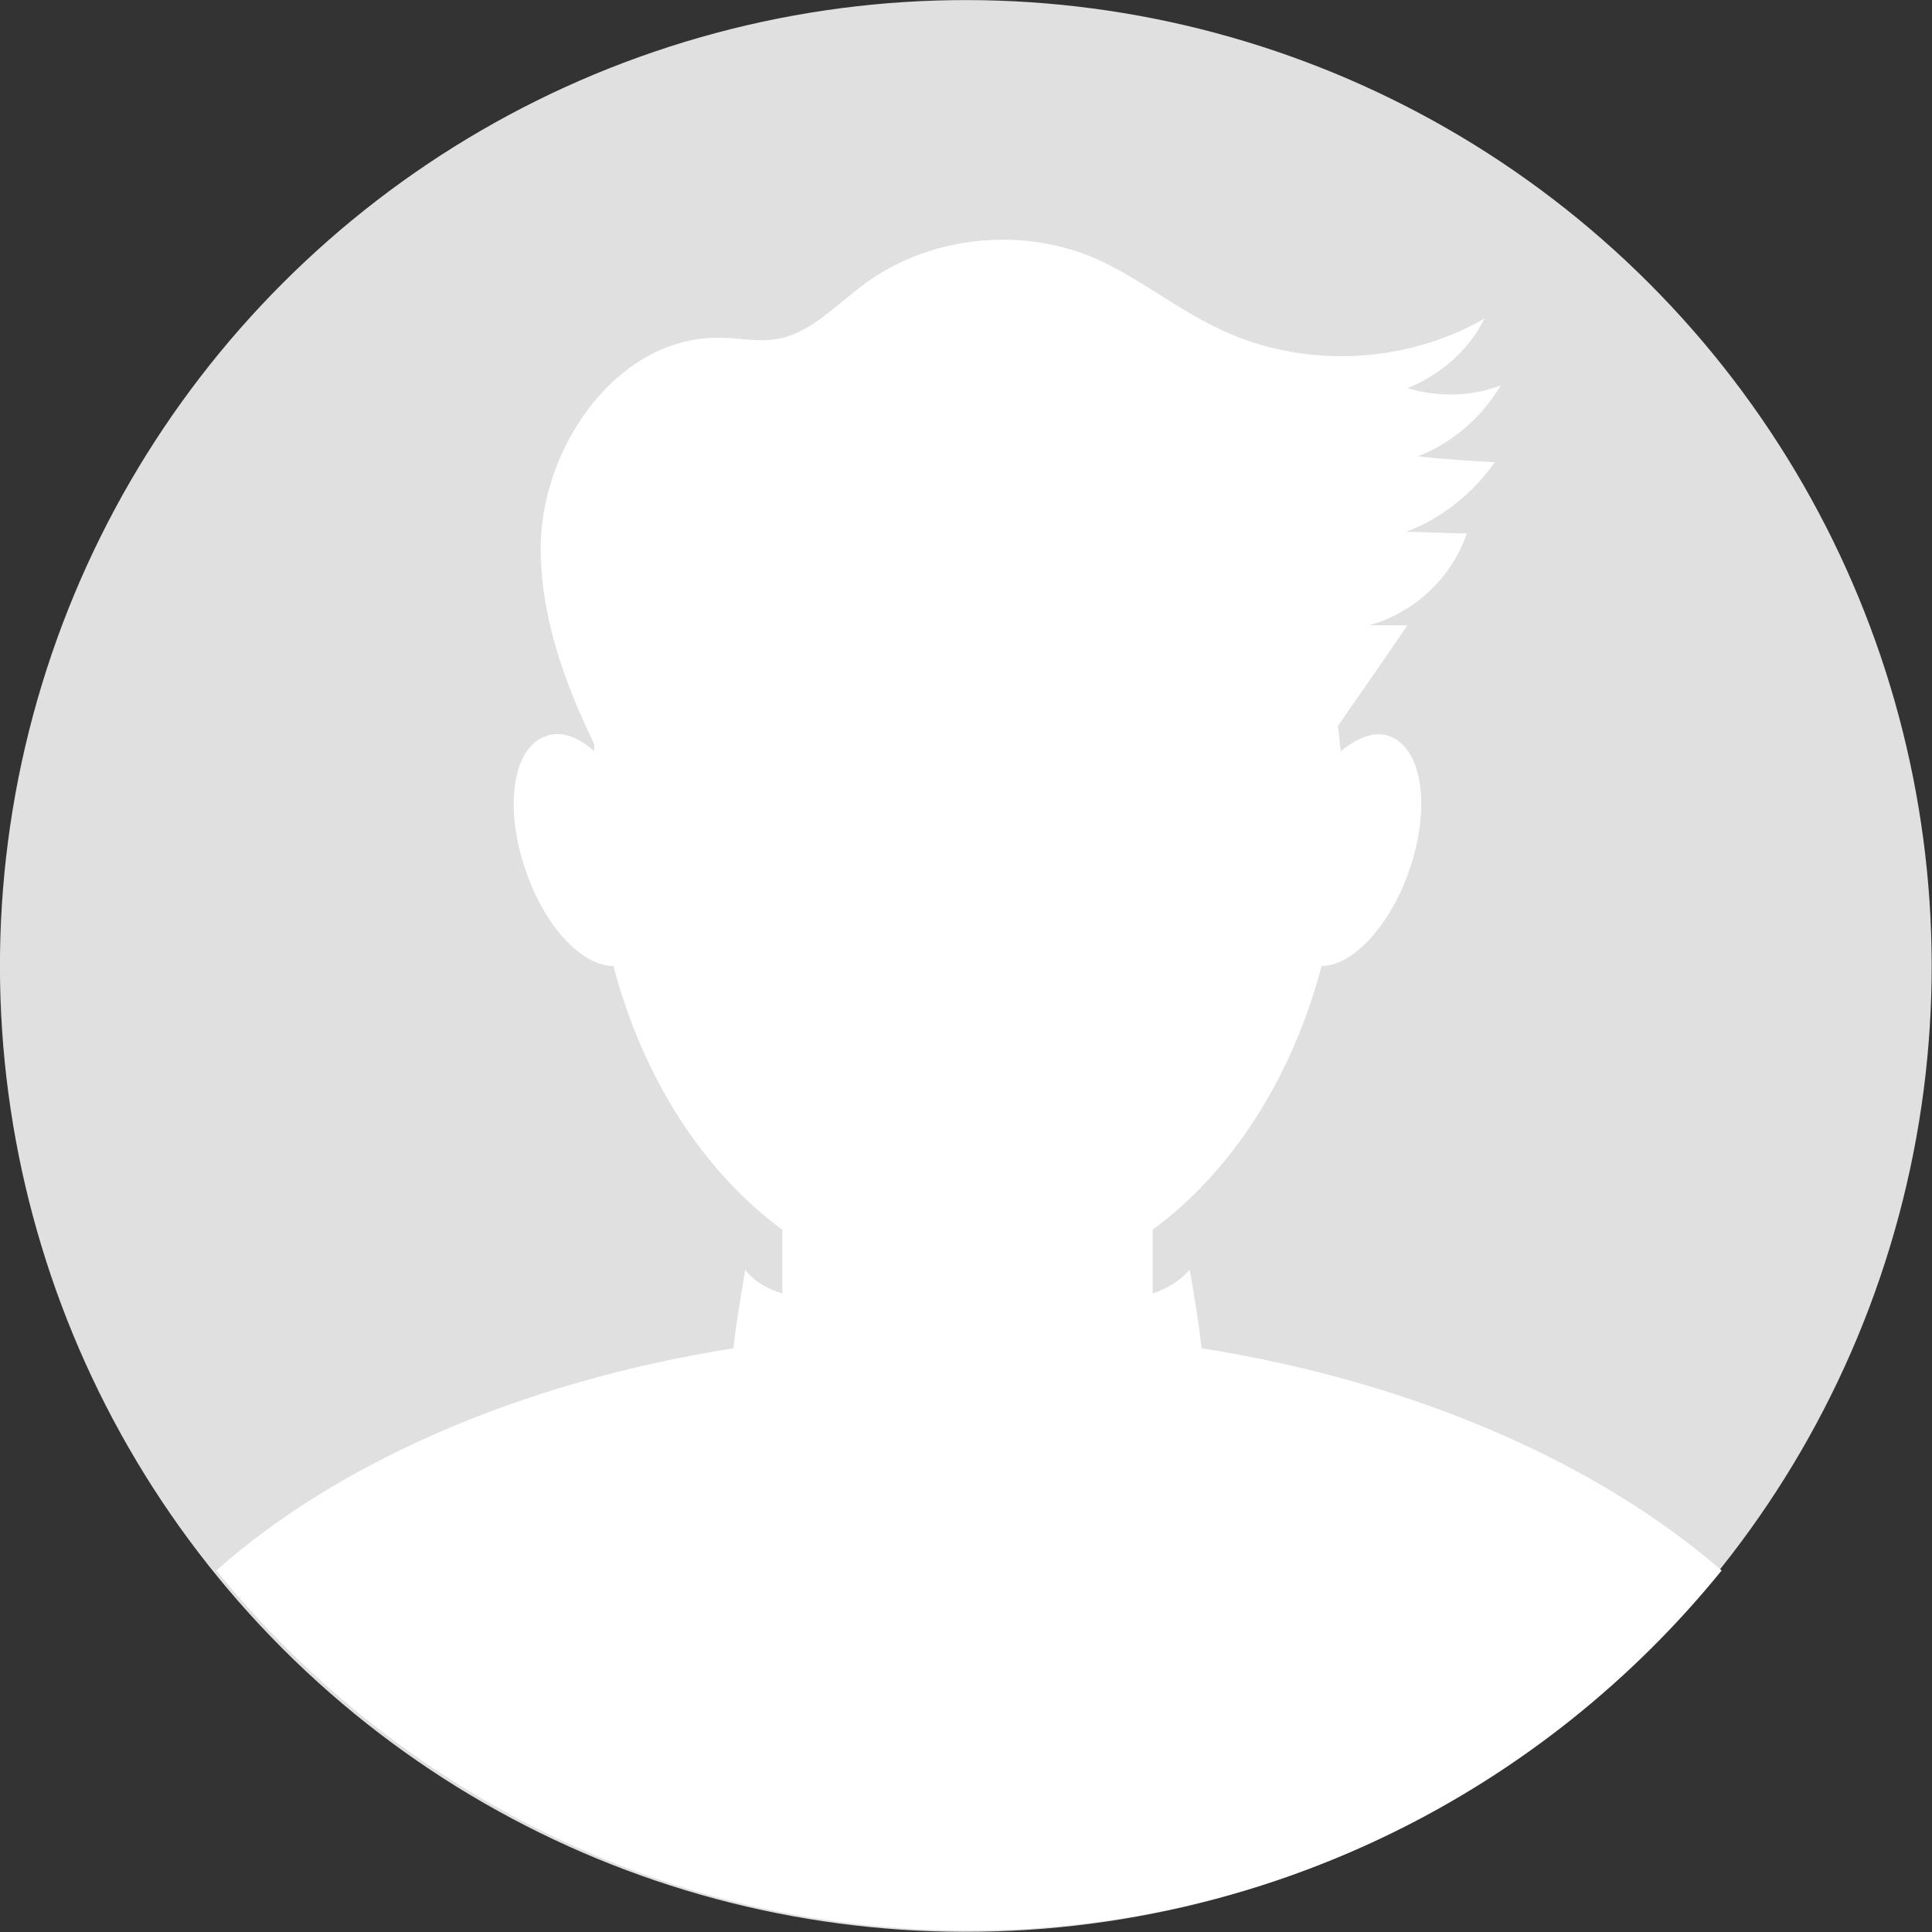 <?xml version="1.0" encoding="utf-8"?>
<!-- Generator: Adobe Illustrator 25.0.1, SVG Export Plug-In . SVG Version: 6.00 Build 0)  -->
<svg version="1.1" id="Layer_1" xmlns="http://www.w3.org/2000/svg" xmlns:xlink="http://www.w3.org/1999/xlink" x="0px" y="0px"
	 viewBox="0 0 130.4 130.4" style="enable-background:new 0 0 130.4 130.4;" xml:space="preserve">
<rect x="0" y="0" width="130.4" height="130.4" fill="#333333" stroke="none"/>
<style type="text/css">
	.st0{fill:#E0E0E0;}
	.st1{fill:#FFFFFF;}
</style>
<g>
	
		<ellipse transform="matrix(0.707 -0.707 0.707 0.707 -27.005 65.197)" class="st0" cx="65.2" cy="65.2" rx="65.2" ry="65.2"/>
	<path class="st1" d="M81.1,91c-0.2-1.8-0.5-3.6-0.8-5.3c-0.7,0.8-1.6,1.3-2.5,1.6V83c5.3-3.9,9.4-10.2,11.4-17.8
		c2.1,0,4.6-2.7,5.9-6.4c1.5-4.3,0.9-8.3-1.3-9.1c-1-0.4-2.2,0.1-3.3,1c-0.1-0.6-0.1-1.1-0.2-1.7c1.6-2.3,3.2-4.6,4.7-6.8
		c-0.9,0-1.8,0-2.6,0C95.4,41.4,98,39,99,36c-1.4,0-2.7-0.1-4.1-0.1c2.4-0.9,4.5-2.6,6-4.7c-1.7-0.1-3.5-0.2-5.2-0.4
		c2.3-0.9,4.3-2.6,5.6-4.8c-2,0.8-4.3,0.8-6.3,0.2c2.2-0.9,4.1-2.5,5.2-4.7c-5.4,3.1-12.3,3.4-17.9,0.7c-3-1.4-5.6-3.6-8.7-4.9
		c-5-2-11-1.3-15.3,1.9c-1.9,1.4-3.7,3.4-6,3.7c-1.2,0.2-2.4-0.1-3.6-0.1c-6.8-0.2-12,7-12.2,13.8c-0.1,4.7,1.5,9.3,3.6,13.6
		c0,0.2,0,0.3,0,0.5c-1.1-1-2.3-1.4-3.3-1c-2.2,0.8-2.8,4.8-1.3,9.1c1.3,3.8,3.8,6.4,5.9,6.4c2,7.6,6.1,13.9,11.4,17.8v4.3
		c-1-0.3-1.9-0.8-2.5-1.6c-0.3,1.8-0.6,3.5-0.8,5.3c-14.5,2.3-26.8,7.8-34.9,15c12,14.8,30.3,24.3,50.8,24.3
		c20.5,0,38.8-9.5,50.8-24.3C107.9,98.8,95.6,93.3,81.1,91z"/>
</g>
</svg>
